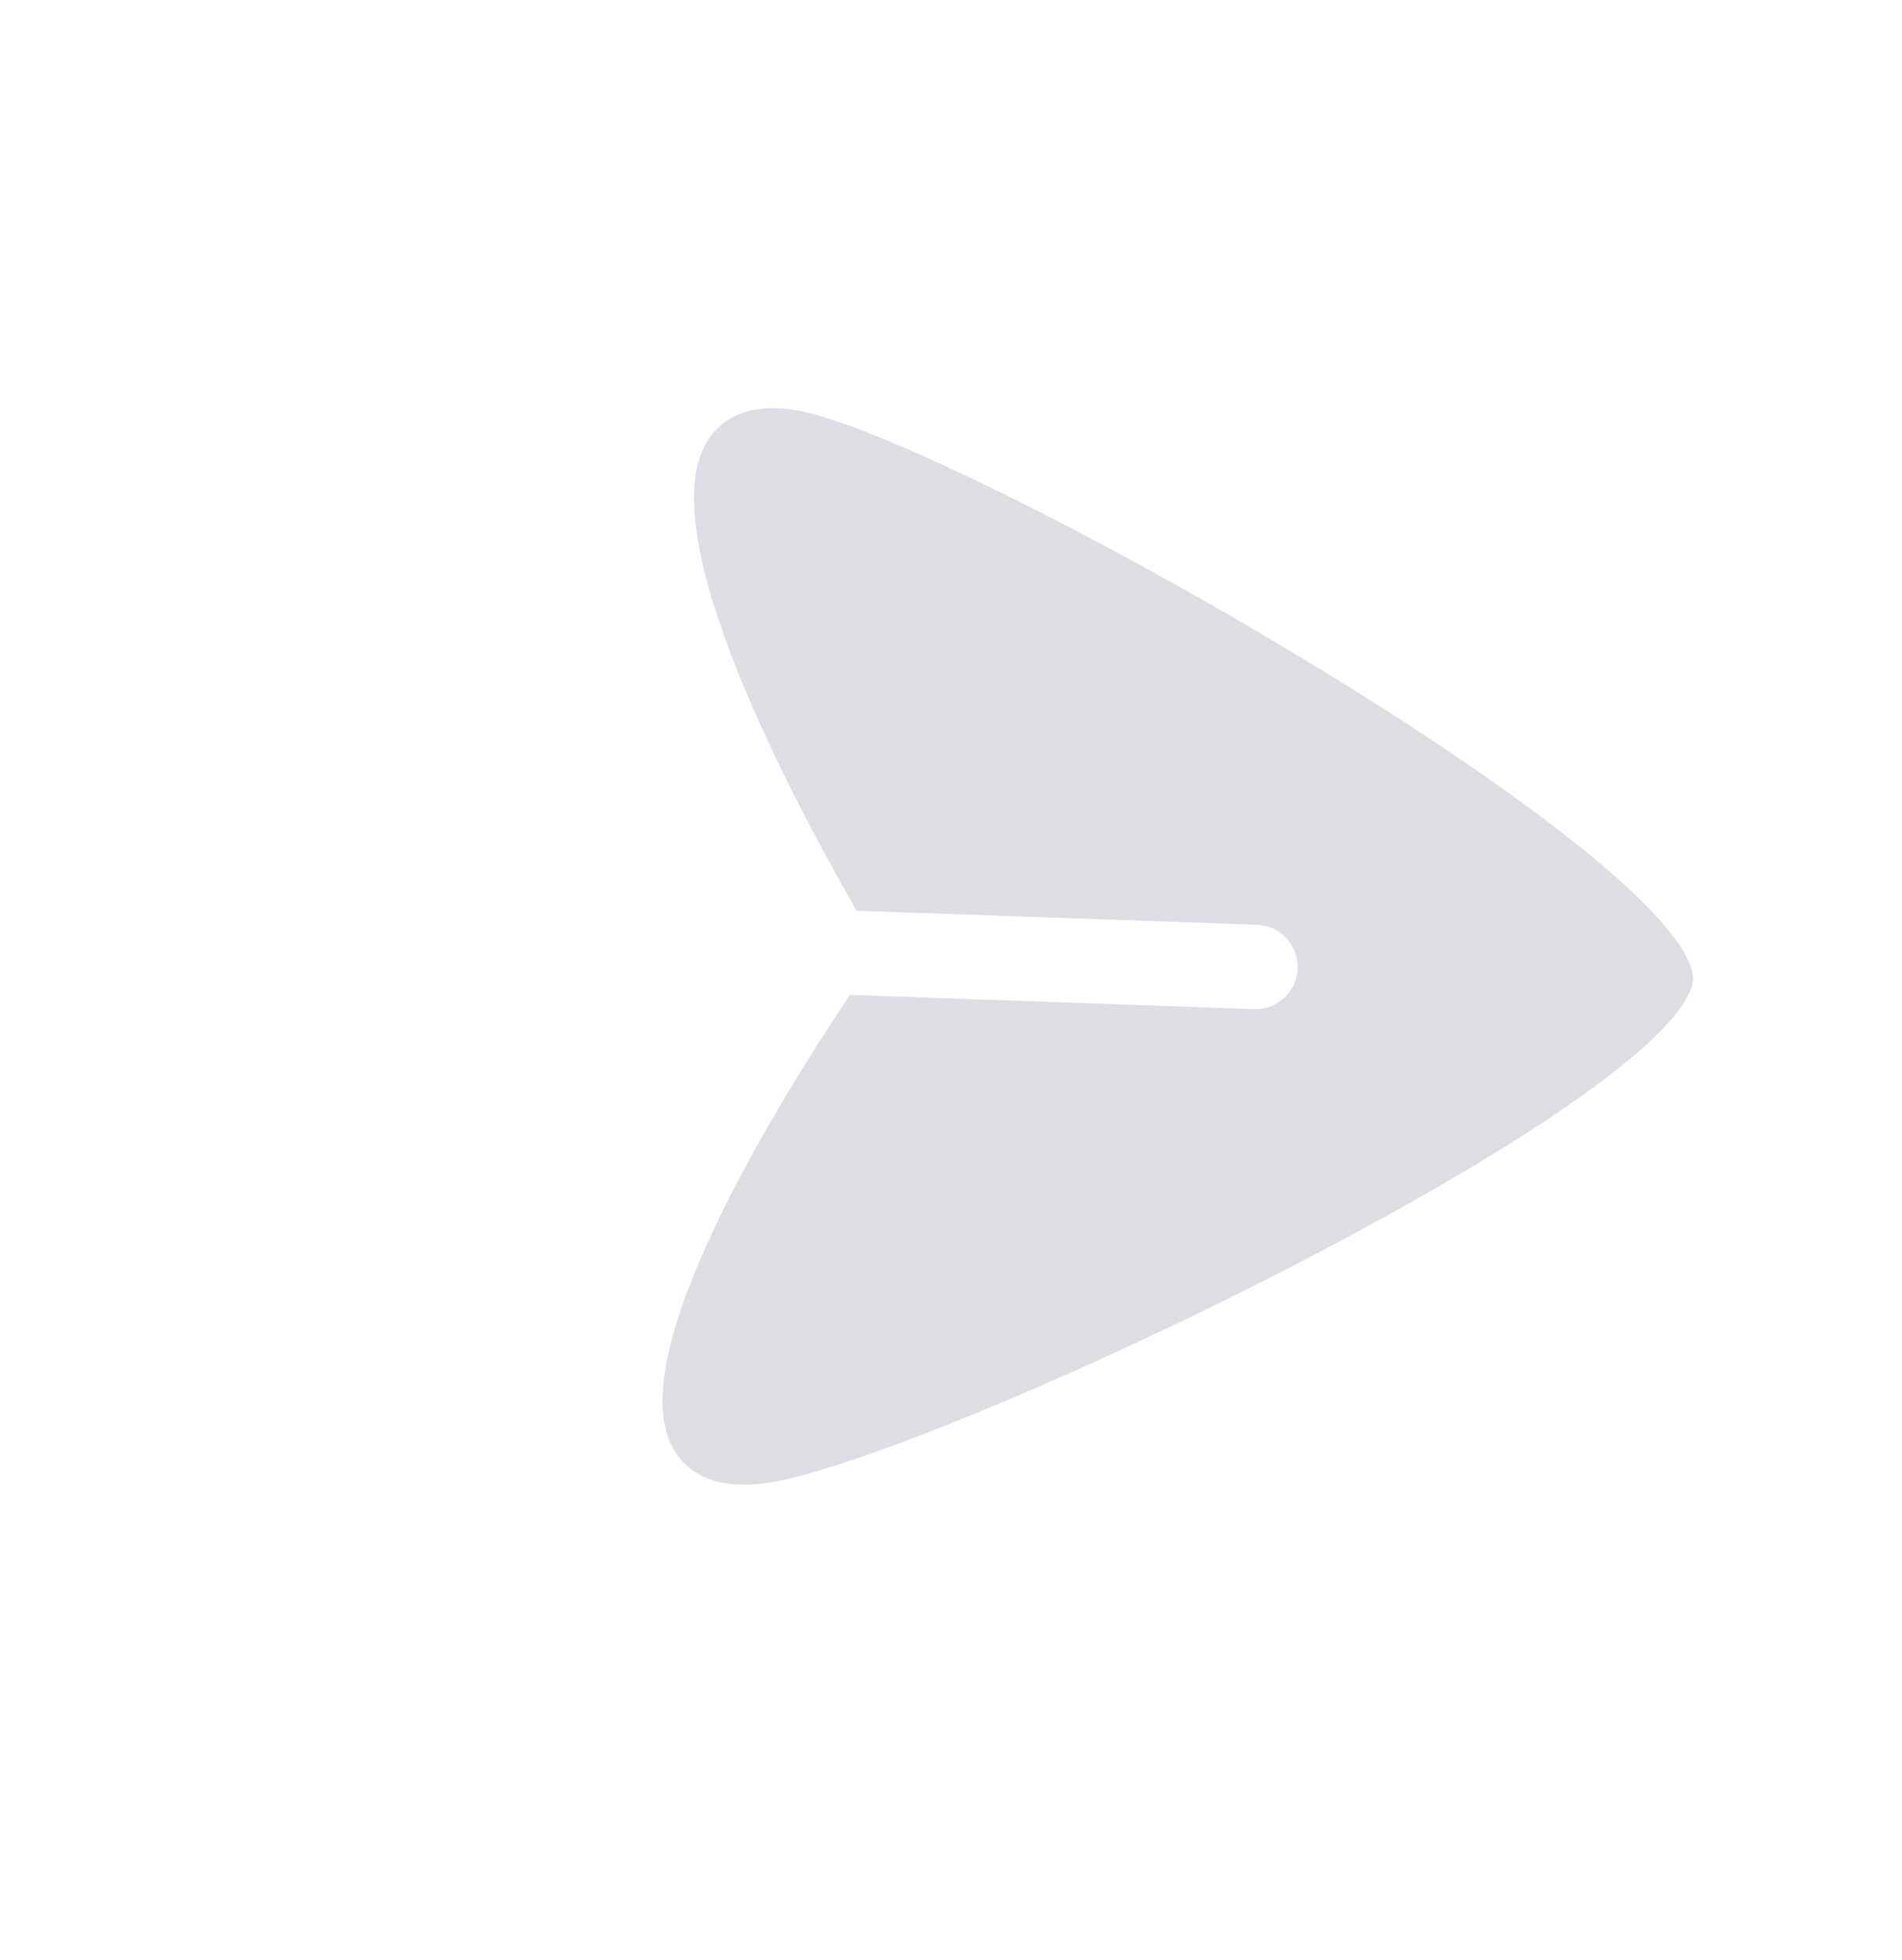 <svg width="33" height="34" viewBox="0 0 33 34" fill="none" xmlns="http://www.w3.org/2000/svg">
<path fill-rule="evenodd" clip-rule="evenodd" d="M29.348 17.13C29.38 17.038 29.384 16.94 29.359 16.846C28.765 14.62 17.741 8.293 14.276 7.23C13.374 6.952 12.72 7.064 12.336 7.56C11.223 8.997 13.521 13.464 14.863 15.8L21.811 16.044C22.213 16.059 22.528 16.397 22.514 16.801C22.5 17.205 22.162 17.521 21.76 17.507L14.745 17.26C13.235 19.526 10.727 23.713 11.722 25.2C11.759 25.256 11.8 25.308 11.844 25.356C12.212 25.751 12.813 25.855 13.634 25.665C17.161 24.848 28.6 19.311 29.348 17.13Z" fill="#DDDDE4"/>
</svg>

